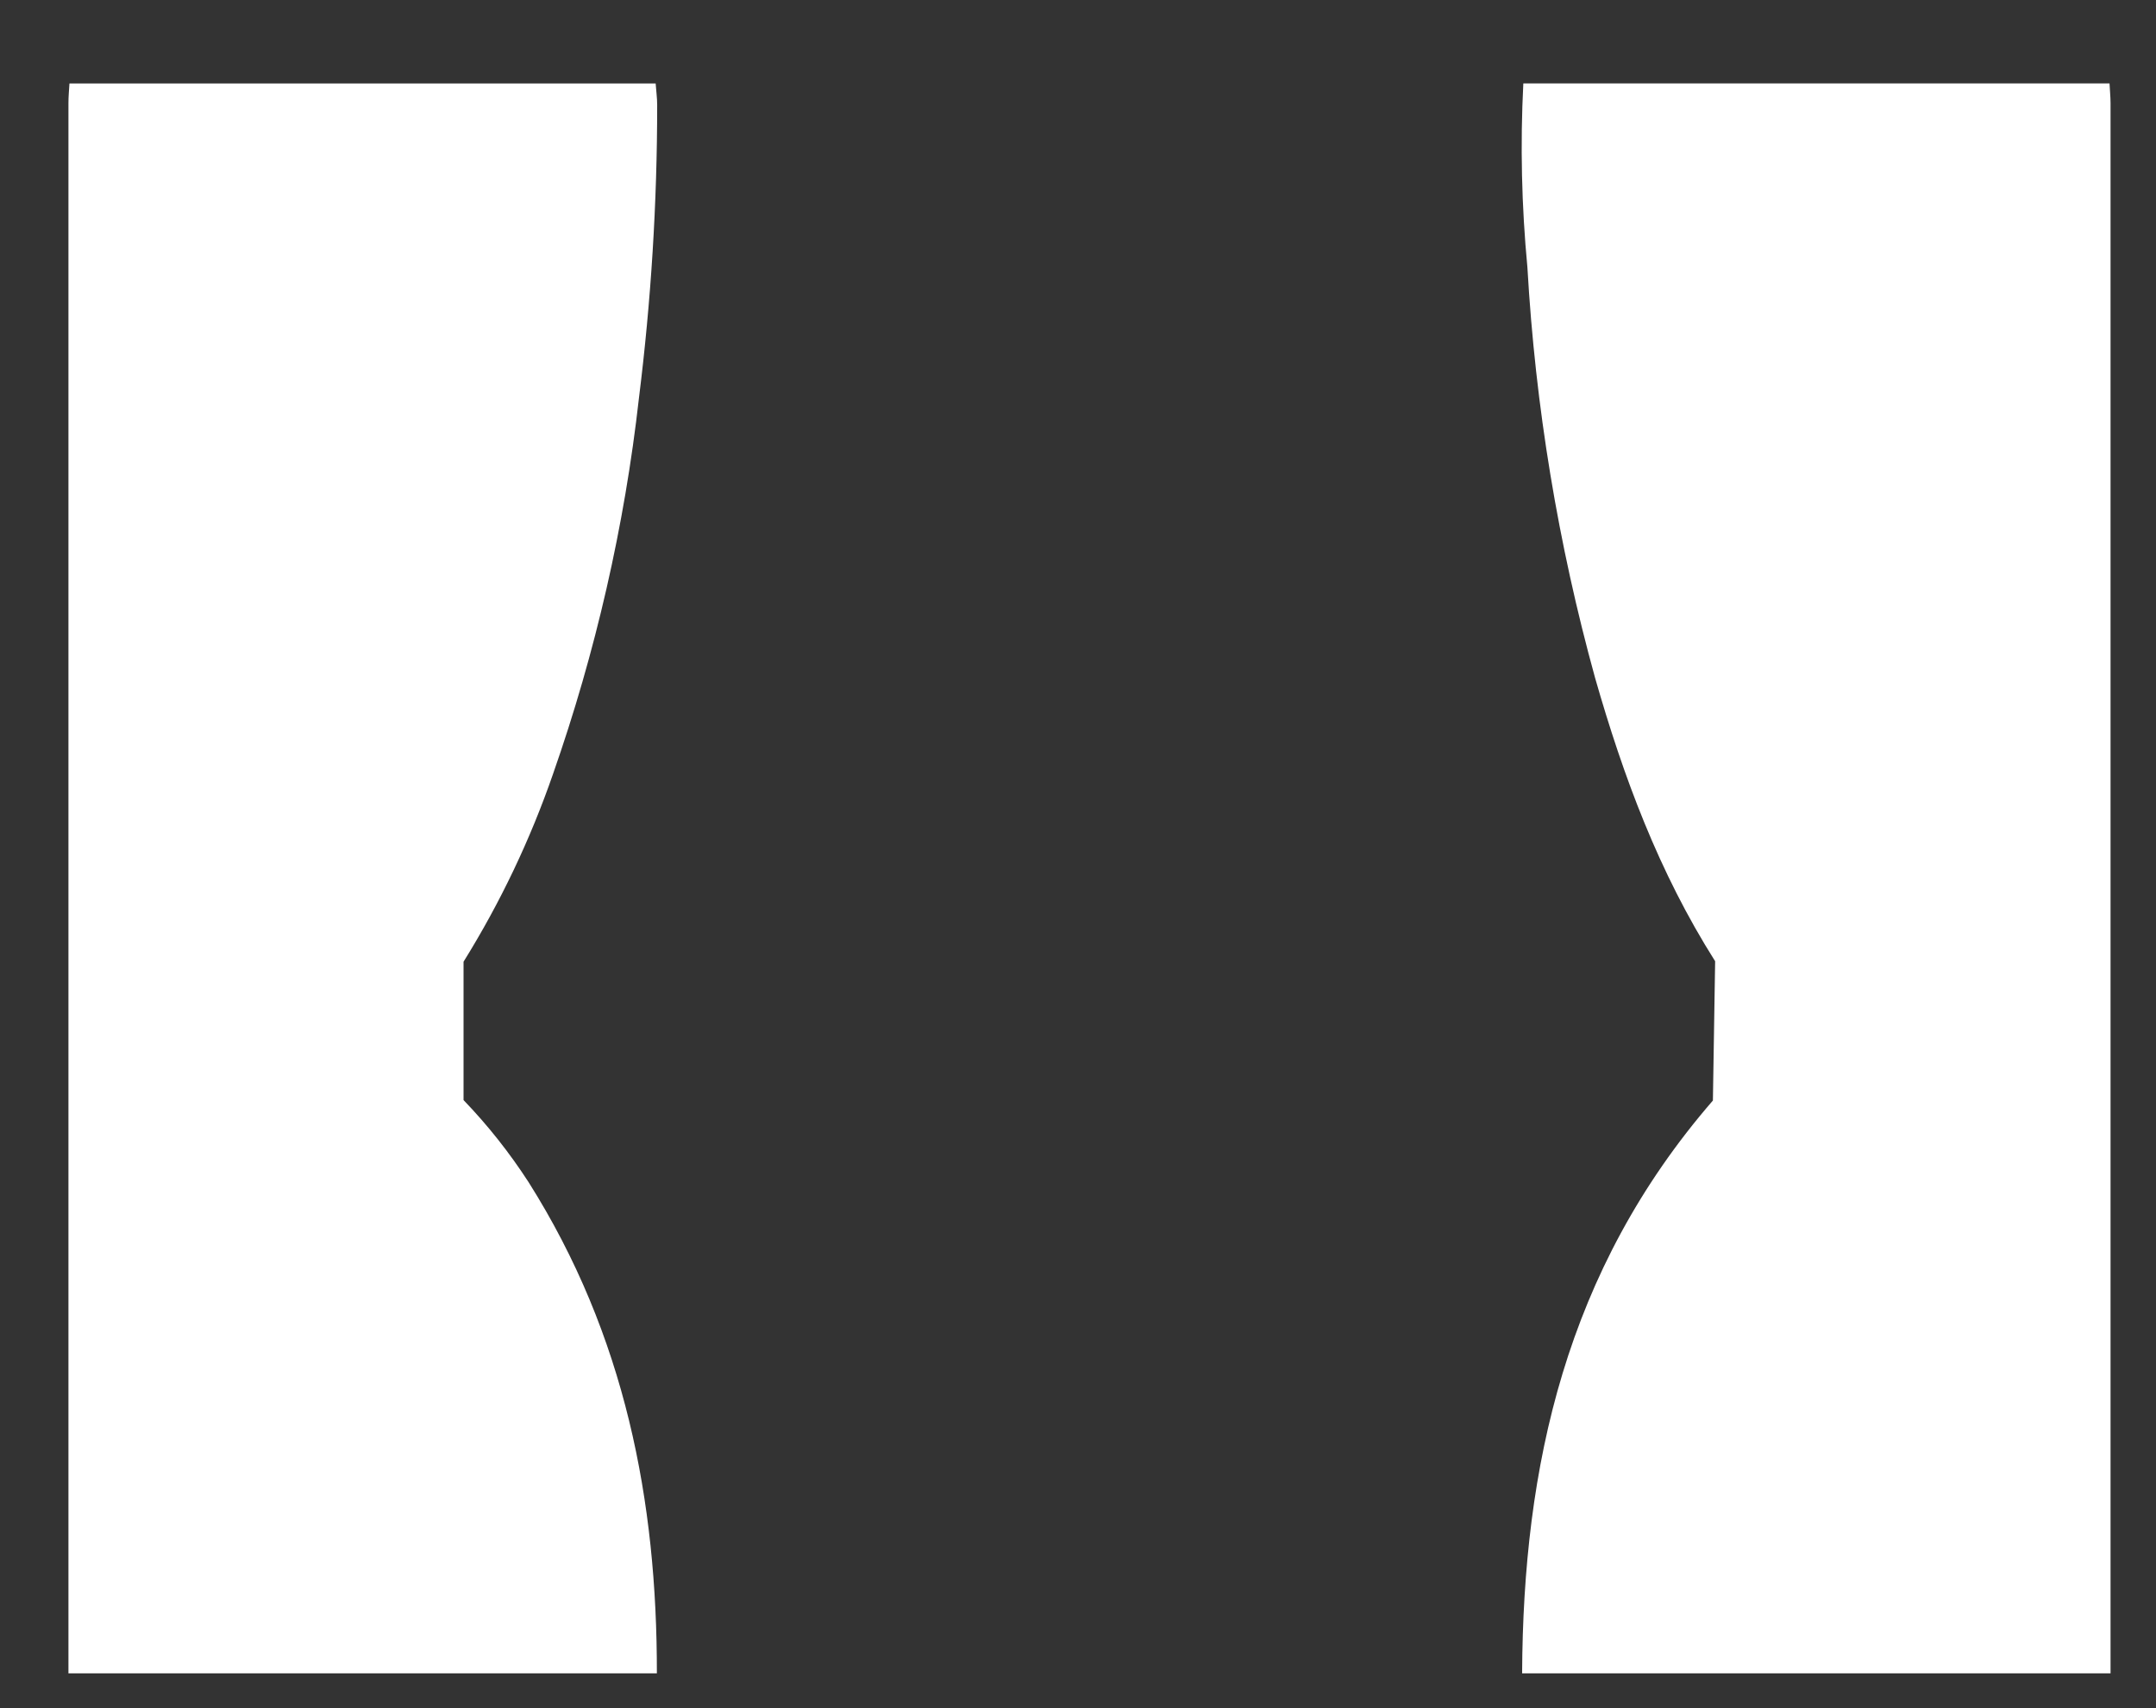 <?xml version="1.0" encoding="UTF-8"?>
<svg id="_레이어_2" data-name="레이어 2" xmlns="http://www.w3.org/2000/svg" viewBox="0 0 212 168">
  <rect x="0" y="0" width="212" height="168" fill="#333333" stroke="none"/>
  <g id="Logo">
    <g id="symbol_12_01_0005_02" data-name="symbol 12 01 0005 02">
      <rect id="_사각형_308" data-name="사각형 308" width="212" height="168" fill="none"/>
      <path id="_패스_873" data-name="패스 873" d="M207.43,8.21c.03,.65,.1,1.3,.1,1.94,0,51.48,0,102.95,0,154.43h-57.86c.1-20.3,4.26-39.6,18.76-56.34l.22-13.7c-5.56-8.78-9.04-18.21-11.8-27.85-3.64-13.19-5.88-26.73-6.66-40.4-.57-6.01-.71-12.06-.4-18.09h57.64Z" fill="#fff"/>
      <path id="_패스_874" data-name="패스 874" d="M6.73,164.58c0-51.48,0-102.95,0-154.43,0-.65,.06-1.3,.1-1.94h57.64c.05,.71,.15,1.42,.15,2.13,0,9.63-.6,19.24-1.79,28.79-1.42,12.61-4.26,25.02-8.45,36.99-2.24,6.47-5.19,12.66-8.8,18.47v13.61c2.39,2.48,4.53,5.19,6.4,8.08,9.51,15.07,12.63,31.38,12.61,48.3H6.73Z" fill="#fff"/>
    </g>
  </g>
</svg>